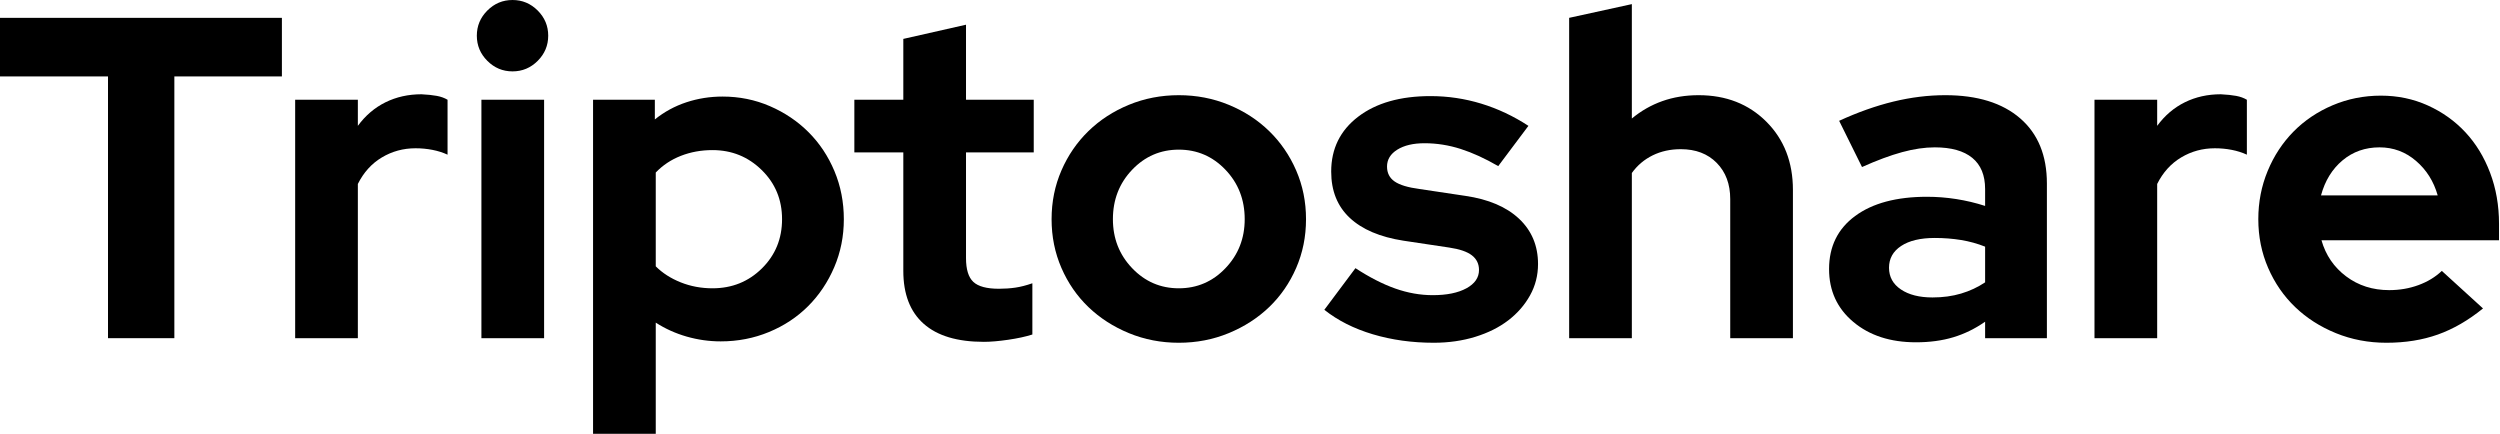 <?xml version="1.0" encoding="utf-8"?>
<svg width="1458px" height="253px" viewbox="0 0 1458 253" version="1.1" xmlns:xlink="http://www.w3.org/1999/xlink" xmlns="http://www.w3.org/2000/svg">
  <path d="M0 34.162L0 0L164.4 0L164.4 34.162L101.683 34.162L101.683 186.816L62.985 186.816L62.985 34.162L0 34.162Z" transform="matrix(1 0 0 1 0 10.409)" id="Fill-7" fill="#000000" fill-rule="evenodd" stroke="none" />
  <path d="M0 142.247L0 3.199L36.562 3.199L36.562 18.413C41.009 12.366 46.392 7.783 52.707 4.667C59.022 1.56 66.009 0 73.659 0C77.214 0.18 80.198 0.492 82.598 0.936C85.001 1.38 87.089 2.136 88.873 3.199L88.873 35.226C86.201 33.986 83.266 33.05 80.066 32.426C76.859 31.802 73.567 31.495 70.192 31.495C63.073 31.495 56.53 33.27 50.575 36.83C44.608 40.389 39.941 45.548 36.562 52.307L36.562 142.247L0 142.247Z" transform="matrix(1 0 0 1 172.138 54.978)" id="Fill-8" fill="#000000" fill-rule="evenodd" stroke="none" />
  <path d="M2.672 197.226L39.233 197.226L39.233 58.178L2.672 58.178L2.672 197.226ZM20.816 41.633C15.121 41.633 10.23 39.589 6.139 35.494C2.043 31.407 0 26.512 0 20.816C0 15.121 2.043 10.23 6.139 6.139C10.23 2.048 15.121 0 20.816 0C26.507 0 31.402 2.048 35.494 6.139C39.585 10.23 41.633 15.121 41.633 20.816C41.633 26.512 39.585 31.407 35.494 35.494C31.402 39.589 26.507 41.633 20.816 41.633L20.816 41.633Z" transform="matrix(1 0 0 1 278.087 0)" id="Fill-9" fill="#000000" fill-rule="evenodd" stroke="none" />
  <path d="M69.66 31.222C63.073 31.222 56.934 32.339 51.248 34.558C45.548 36.786 40.657 40.029 36.566 44.3L36.566 99.011C40.477 102.926 45.328 106.042 51.112 108.353C56.89 110.665 63.073 111.821 69.66 111.821C81.046 111.821 90.648 107.953 98.484 100.21C106.31 92.472 110.225 82.91 110.225 71.524C110.225 60.138 106.262 50.571 98.347 42.837C90.433 35.094 80.871 31.222 69.66 31.222L69.66 31.222ZM0 196.686L0 1.863L36.034 1.863L36.034 13.341C41.545 8.899 47.684 5.559 54.447 3.331C61.206 1.107 68.232 0 75.531 0C85.313 0 94.52 1.863 103.15 5.603C111.781 9.338 119.3 14.409 125.707 20.816C132.11 27.219 137.132 34.786 140.784 43.5C144.427 52.219 146.255 61.557 146.255 71.524C146.255 81.486 144.388 90.828 140.648 99.547C136.913 108.261 131.841 115.824 125.434 122.226C119.032 128.634 111.425 133.665 102.619 137.308C93.812 140.956 84.426 142.779 74.463 142.779C67.701 142.779 61.074 141.843 54.579 139.976C48.084 138.108 42.081 135.397 36.566 131.837L36.566 196.686L0 196.686Z" transform="matrix(1 0 0 1 345.87 56.314)" id="Fill-10" fill="#000000" fill-rule="evenodd" stroke="none" />
  <path d="M28.555 143.583L28.555 74.463L0 74.463L0 43.769L28.555 43.769L28.555 8.275L65.117 0L65.117 43.769L104.618 43.769L104.618 74.463L65.117 74.463L65.117 136.113C65.117 142.696 66.545 147.323 69.388 149.99C72.231 152.653 77.214 153.994 84.333 153.994C87.713 153.994 90.912 153.77 93.944 153.326C96.963 152.882 100.254 152.038 103.818 150.79L103.818 180.677C99.898 181.929 95.183 182.949 89.673 183.748C84.153 184.548 79.438 184.952 75.527 184.952C60.05 184.952 48.347 181.437 40.433 174.41C32.51 167.384 28.555 157.105 28.555 143.583" transform="matrix(1 0 0 1 498.258 14.41)" id="Fill-11" fill="#000000" fill-rule="evenodd" stroke="none" />
  <path d="M74.195 112.62C84.87 112.62 93.944 108.709 101.415 100.878C108.889 93.052 112.625 83.534 112.625 72.323C112.625 60.938 108.889 51.331 101.415 43.5C93.944 35.67 84.87 31.759 74.195 31.759C63.517 31.759 54.447 35.67 46.972 43.5C39.497 51.331 35.762 60.938 35.762 72.323C35.762 83.534 39.497 93.052 46.972 100.878C54.447 108.709 63.517 112.62 74.195 112.62M0 72.323C0 62.181 1.912 52.707 5.739 43.9C9.562 35.09 14.814 27.443 21.484 20.948C28.155 14.453 36.03 9.338 45.104 5.603C54.179 1.868 63.873 0 74.195 0C84.513 0 94.212 1.868 103.282 5.603C112.361 9.338 120.231 14.453 126.902 20.948C133.577 27.443 138.82 35.09 142.647 43.9C146.471 52.707 148.386 62.181 148.386 72.323C148.386 82.466 146.471 91.936 142.647 100.747C138.82 109.553 133.577 117.155 126.902 123.562C120.231 129.965 112.361 135.041 103.282 138.776C94.212 142.511 84.513 144.383 74.195 144.383C63.873 144.383 54.179 142.511 45.104 138.776C36.03 135.041 28.155 129.965 21.484 123.562C14.814 117.155 9.562 109.553 5.739 100.747C1.912 91.936 0 82.466 0 72.323" transform="matrix(1 0 0 1 613.285 55.514)" id="Fill-12" fill="#000000" fill-rule="evenodd" stroke="none" />
  <path d="M0 124.63L18.149 100.347C26.327 105.681 34.07 109.645 41.365 112.225C48.655 114.804 55.95 116.092 63.253 116.092C71.431 116.092 77.97 114.756 82.861 112.089C87.757 109.417 90.204 105.862 90.204 101.415C90.204 97.855 88.825 95.007 86.069 92.872C83.309 90.736 78.902 89.224 72.855 88.332L46.168 84.329C32.466 82.198 22.016 77.751 14.809 70.987C7.602 64.229 4.003 55.242 4.003 44.032C4.003 30.691 9.246 20.012 19.748 12.006C30.247 3.999 44.3 0 61.917 0C72.055 0 81.934 1.468 91.54 4.403C101.146 7.339 110.309 11.654 119.027 17.345L101.414 40.833C93.764 36.386 86.469 33.05 79.53 30.823C72.591 28.599 65.56 27.487 58.446 27.487C51.863 27.487 46.572 28.735 42.569 31.222C38.561 33.718 36.562 37.01 36.562 41.097C36.562 44.836 38.029 47.728 40.965 49.771C43.9 51.819 48.747 53.287 55.51 54.175L82.198 58.178C95.715 60.138 106.169 64.585 113.556 71.519C120.939 78.458 124.63 87.269 124.63 97.943C124.63 104.526 123.075 110.621 119.963 116.224C116.848 121.827 112.625 126.678 107.285 130.769C101.946 134.865 95.539 138.068 88.069 140.375C80.598 142.687 72.499 143.847 63.785 143.847C51.151 143.847 39.317 142.199 28.287 138.908C17.257 135.616 7.826 130.862 0 124.63" transform="matrix(1 0 0 1 772.349 56.047)" id="Fill-13" fill="#000000" fill-rule="evenodd" stroke="none" />
  <path d="M0 194.822L0 8.002L36.562 0L36.562 66.721C41.901 62.273 47.811 58.89 54.306 56.578C60.801 54.271 67.872 53.111 75.527 53.111C91.54 53.111 104.702 58.27 115.024 68.584C125.338 78.906 130.501 92.169 130.501 108.353L130.501 194.822L93.94 194.822L93.94 113.688C93.94 104.978 91.312 97.943 86.069 92.604C80.818 87.269 73.835 84.601 65.117 84.601C59.065 84.601 53.594 85.801 48.703 88.201C43.812 90.604 39.765 94.032 36.562 98.479L36.562 194.822L0 194.822Z" transform="matrix(1 0 0 1 915.13 2.403)" id="Fill-14" fill="#000000" fill-rule="evenodd" stroke="none" />
  <path d="M34.962 100.615C34.962 105.954 37.273 110.181 41.901 113.293C46.528 116.408 52.663 117.96 60.318 117.96C66.365 117.96 71.928 117.204 76.995 115.692C82.07 114.185 86.737 112.001 91.008 109.153L91.008 88.337C86.557 86.561 81.89 85.269 76.995 84.465C72.099 83.67 66.989 83.266 61.649 83.266C53.287 83.266 46.748 84.826 42.032 87.937C37.317 91.052 34.962 95.275 34.962 100.615M50.707 144.115C35.766 144.115 23.576 140.156 14.15 132.237C4.715 124.327 0 114.053 0 101.414C0 88.253 5.071 77.931 15.213 70.456C25.351 62.985 39.321 59.246 57.114 59.246C62.805 59.246 68.5 59.69 74.195 60.581C79.891 61.474 85.493 62.805 91.008 64.585L91.008 54.711C91.008 46.7 88.517 40.657 83.538 36.562C78.55 32.47 71.26 30.423 61.649 30.423C55.778 30.423 49.415 31.359 42.569 33.226C35.718 35.094 27.931 37.99 19.217 41.901L5.875 14.945C16.725 9.967 27.267 6.227 37.498 3.735C47.728 1.248 57.822 0 67.793 0C86.474 0 101.015 4.495 111.425 13.478C121.835 22.464 127.038 35.142 127.038 51.507L127.038 141.716L91.008 141.716L91.008 132.105C85.138 136.201 78.955 139.224 72.46 141.175C65.965 143.135 58.714 144.115 50.707 144.115" transform="matrix(1 0 0 1 1066.711 55.512)" id="Fill-15" fill="#000000" fill-rule="evenodd" stroke="none" />
  <path d="M0 142.247L0 3.199L36.562 3.199L36.562 18.413C41.009 12.366 46.392 7.783 52.707 4.667C59.022 1.56 66.009 0 73.659 0C77.214 0.18 80.198 0.492 82.598 0.936C85.001 1.38 87.089 2.136 88.873 3.199L88.873 35.226C86.201 33.986 83.266 33.05 80.066 32.426C76.859 31.802 73.567 31.495 70.192 31.495C63.073 31.495 56.53 33.27 50.575 36.83C44.608 40.389 39.941 45.548 36.562 52.307L36.562 142.247L0 142.247Z" transform="matrix(1 0 0 1 1221.503 54.978)" id="Fill-16" fill="#000000" fill-rule="evenodd" stroke="none" />
  <path d="M70.724 30.154C62.361 30.154 55.15 32.69 49.108 37.757C43.056 42.833 38.873 49.639 36.566 58.178L104.618 58.178C102.306 49.995 98.079 43.276 91.94 38.029C85.805 32.782 78.726 30.154 70.724 30.154L70.724 30.154ZM131.042 124.099C122.499 131.037 113.732 136.104 104.75 139.308C95.763 142.507 85.757 144.115 74.727 144.115C64.225 144.115 54.399 142.243 45.236 138.508C36.069 134.773 28.155 129.697 21.484 123.294C14.809 116.887 9.562 109.285 5.739 100.478C1.912 91.668 0 82.198 0 72.055C0 62.093 1.819 52.707 5.471 43.9C9.114 35.09 14.146 27.443 20.548 20.944C26.955 14.458 34.562 9.338 43.364 5.603C52.175 1.868 61.557 0 71.524 0C81.306 0 90.424 1.912 98.879 5.735C107.329 9.562 114.624 14.765 120.763 21.348C126.902 27.931 131.705 35.801 135.177 44.968C138.644 54.13 140.38 64.049 140.38 74.727L140.38 84.329L36.83 84.329C39.321 93.052 44.12 100.079 51.239 105.413C58.358 110.753 66.721 113.42 76.327 113.42C82.374 113.42 88.069 112.449 93.408 110.485C98.747 108.529 103.282 105.774 107.022 102.21L131.042 124.099Z" transform="matrix(1 0 0 1 1317.046 55.781)" id="Fill-17" fill="#000000" fill-rule="evenodd" stroke="none" />
</svg>